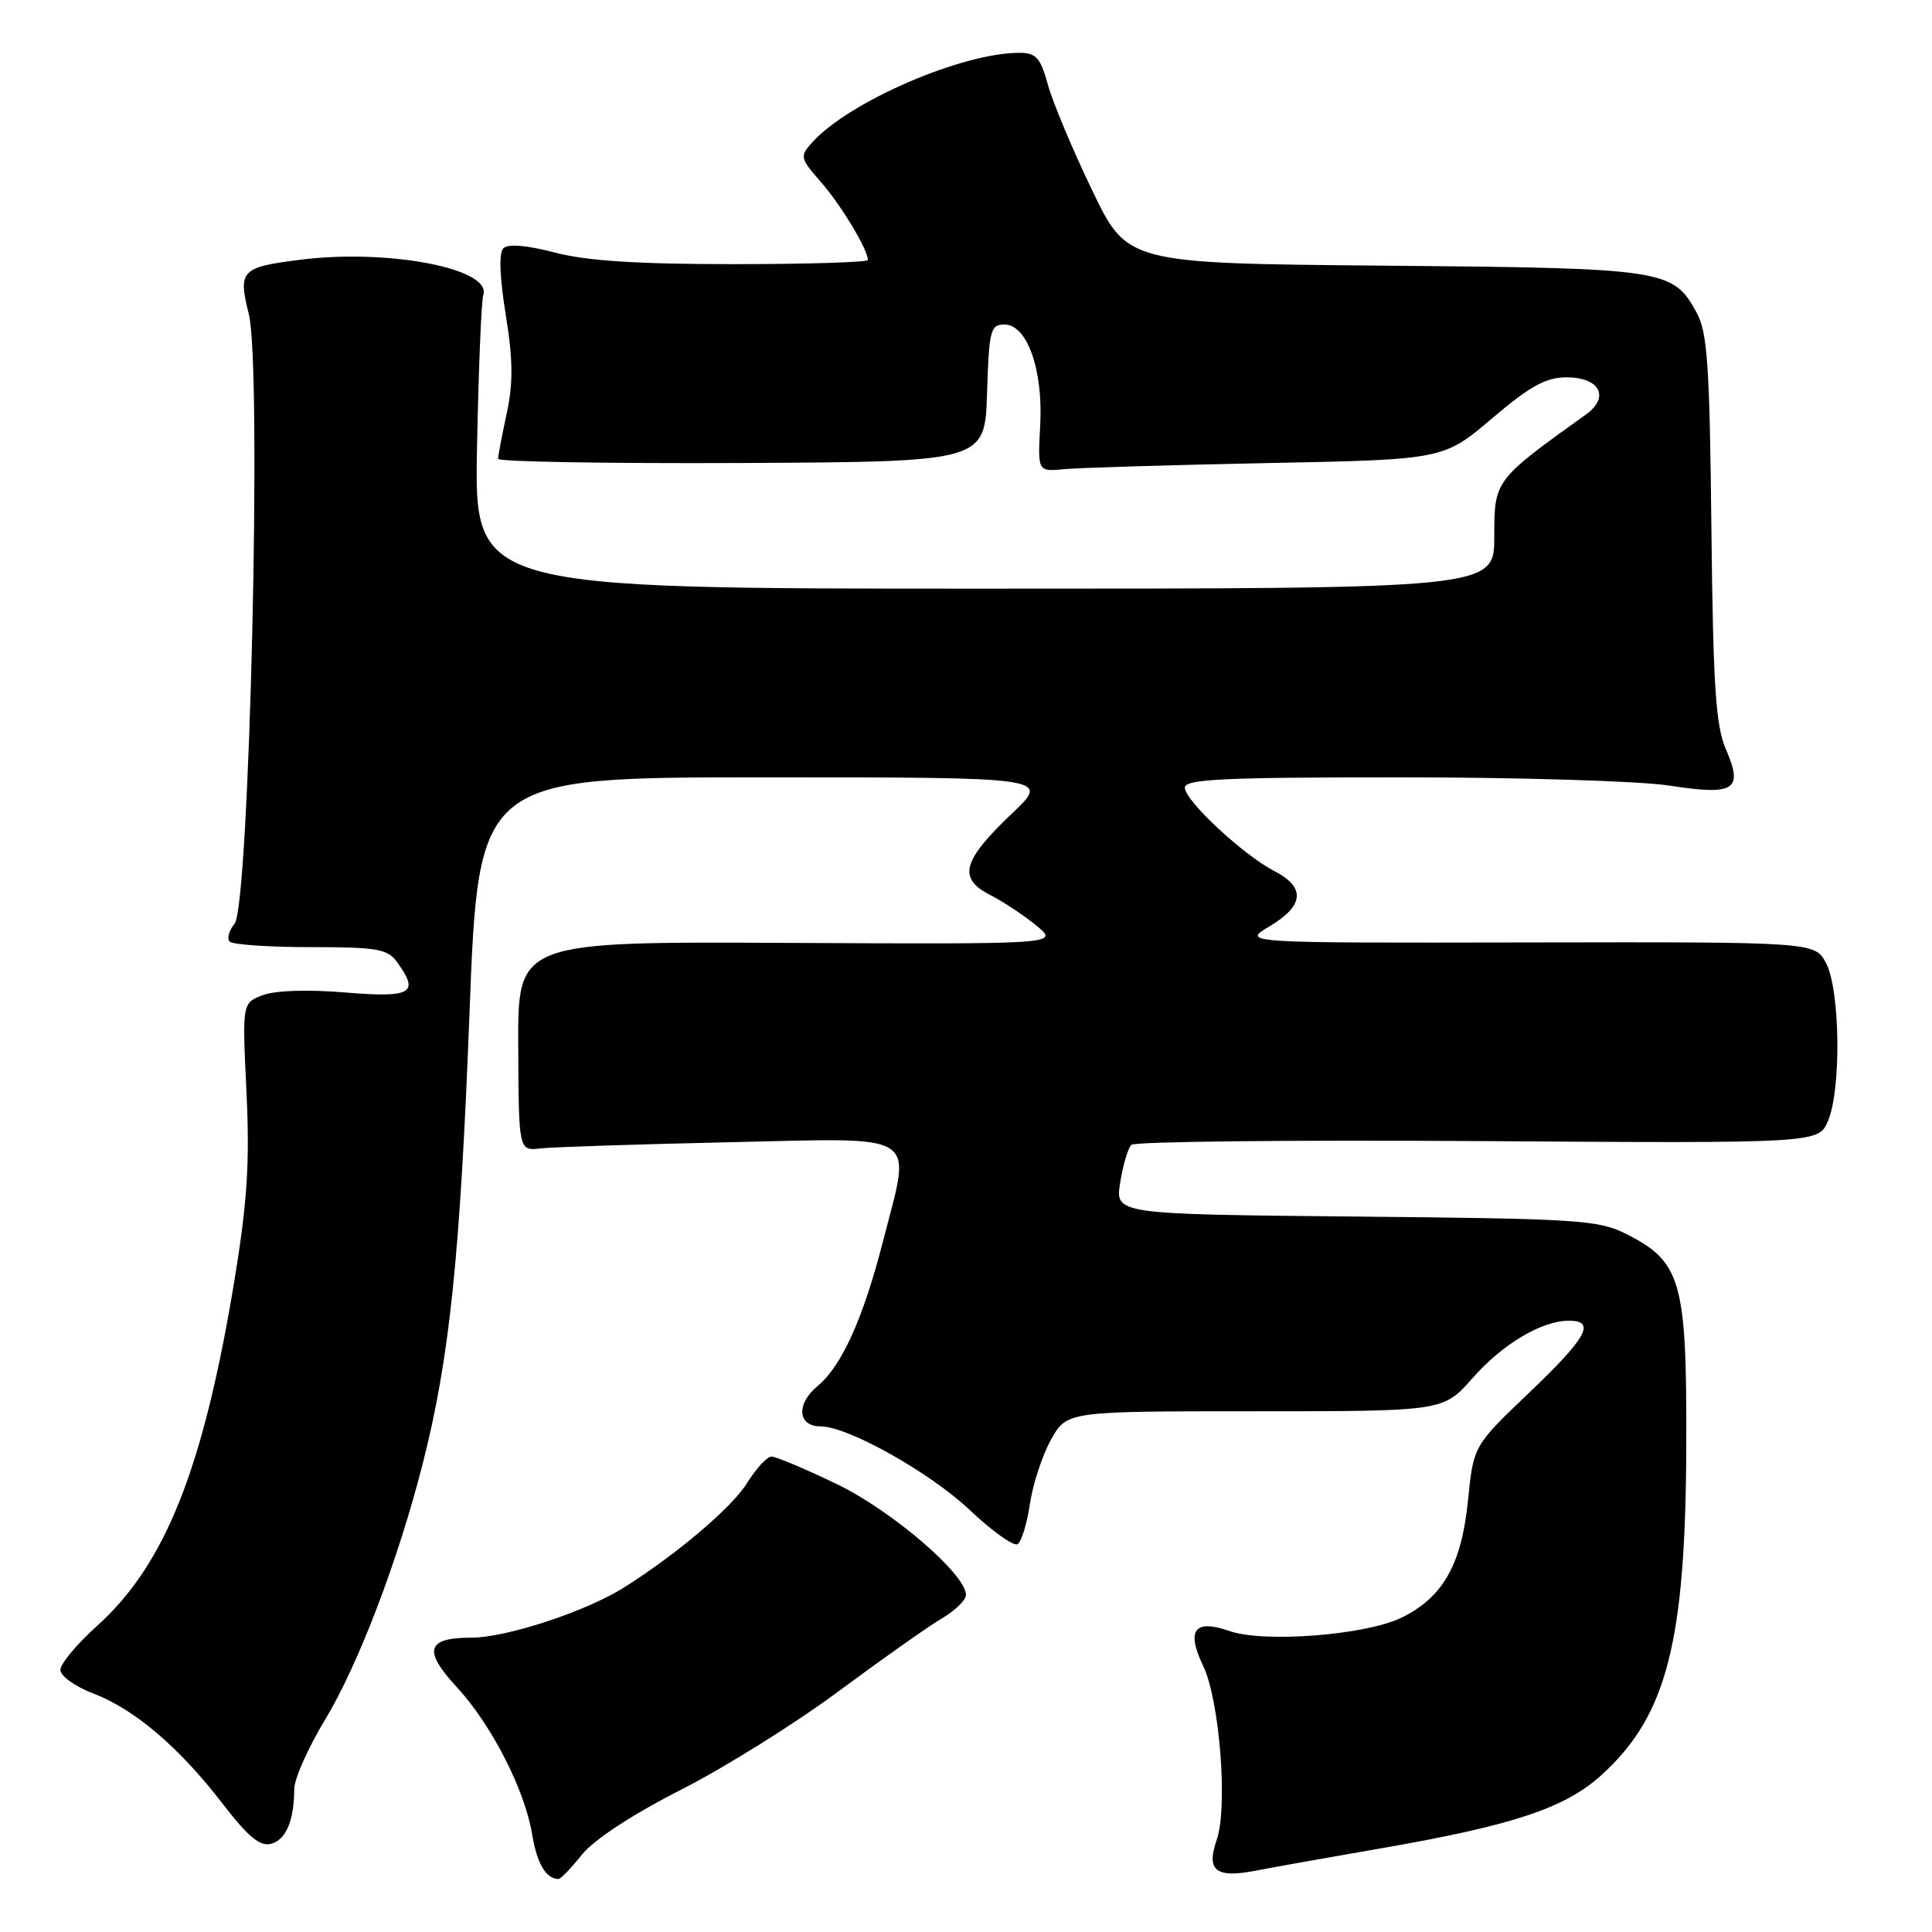 <?xml version="1.0" encoding="UTF-8" standalone="no"?>
<!DOCTYPE svg PUBLIC "-//W3C//DTD SVG 1.1//EN" "http://www.w3.org/Graphics/SVG/1.1/DTD/svg11.dtd" >
<svg xmlns="http://www.w3.org/2000/svg" xmlns:xlink="http://www.w3.org/1999/xlink" version="1.1" viewBox="0 0 256 256">
 <g >
 <path fill="currentColor"
d=" M 77.11 245.75 C 78.72 243.75 83.77 240.44 90.24 237.15 C 96.02 234.21 105.42 228.34 111.12 224.10 C 116.83 219.87 122.96 215.54 124.75 214.48 C 126.54 213.43 128.00 212.02 128.00 211.35 C 128.00 208.59 118.16 200.15 110.84 196.63 C 106.69 194.63 102.81 193.00 102.23 193.00 C 101.64 193.00 100.19 194.58 98.99 196.51 C 97.01 199.72 89.69 205.94 82.67 210.36 C 77.65 213.53 67.08 217.00 62.45 217.00 C 56.51 217.00 56.02 218.69 60.55 223.58 C 65.11 228.51 69.53 237.14 70.50 243.00 C 71.15 246.94 72.32 248.93 74.00 248.98 C 74.28 248.99 75.68 247.54 77.11 245.75 Z  M 183.00 244.91 C 200.41 241.89 207.33 239.60 212.14 235.26 C 220.86 227.38 223.36 217.70 223.44 191.50 C 223.51 169.74 222.78 167.18 215.47 163.50 C 211.79 161.65 209.16 161.48 179.63 161.20 C 147.76 160.89 147.76 160.89 148.43 156.70 C 148.80 154.39 149.46 152.14 149.90 151.70 C 150.34 151.26 171.01 151.04 195.83 151.20 C 240.97 151.50 240.97 151.50 242.23 148.50 C 243.99 144.35 243.83 131.21 241.98 127.66 C 240.50 124.81 240.50 124.81 202.50 124.88 C 164.50 124.95 164.50 124.95 168.24 122.73 C 172.80 120.01 173.02 117.58 168.89 115.44 C 164.73 113.29 157.00 106.09 157.00 104.37 C 157.00 103.24 162.02 103.00 185.56 103.00 C 201.27 103.00 217.29 103.49 221.16 104.09 C 229.87 105.44 231.04 104.70 228.69 99.28 C 227.34 96.17 227.00 91.01 226.77 70.00 C 226.54 48.38 226.24 44.03 224.82 41.44 C 221.66 35.67 220.73 35.53 183.44 35.20 C 149.37 34.90 149.37 34.90 144.71 25.20 C 142.14 19.87 139.51 13.59 138.86 11.25 C 137.86 7.63 137.30 7.00 135.05 7.00 C 127.46 7.00 112.51 13.46 107.64 18.85 C 105.95 20.72 105.99 20.92 108.80 24.15 C 111.46 27.19 115.00 33.08 115.00 34.45 C 115.00 34.75 106.99 35.00 97.21 35.00 C 84.46 35.00 77.75 34.57 73.54 33.47 C 69.78 32.49 67.32 32.28 66.70 32.90 C 66.09 33.51 66.20 36.68 67.01 41.68 C 67.98 47.68 68.01 50.73 67.14 54.80 C 66.51 57.71 66.00 60.41 66.00 60.80 C 66.00 61.18 80.51 61.43 98.25 61.35 C 130.50 61.19 130.50 61.19 130.79 52.10 C 131.05 43.74 131.24 43.00 133.09 43.00 C 136.11 43.00 138.24 49.00 137.83 56.42 C 137.50 62.50 137.50 62.50 141.00 62.17 C 142.93 61.98 155.02 61.62 167.89 61.36 C 191.27 60.90 191.27 60.90 197.69 55.45 C 202.78 51.13 204.83 50.00 207.59 50.00 C 211.98 50.00 213.35 52.63 210.15 54.92 C 198.02 63.61 198.00 63.63 198.00 71.09 C 198.00 78.00 198.00 78.00 130.42 78.00 C 62.84 78.00 62.84 78.00 63.21 59.25 C 63.41 48.94 63.78 39.86 64.04 39.07 C 65.16 35.59 51.49 32.96 39.84 34.41 C 31.93 35.40 31.52 35.83 32.97 41.63 C 34.73 48.68 33.06 120.01 31.08 122.40 C 30.33 123.31 30.04 124.37 30.44 124.77 C 30.84 125.17 35.67 125.50 41.16 125.50 C 49.91 125.50 51.34 125.74 52.58 127.44 C 55.64 131.62 54.61 132.23 45.75 131.51 C 40.73 131.09 36.44 131.24 34.80 131.87 C 32.09 132.91 32.09 132.91 32.66 144.71 C 33.10 154.04 32.77 159.21 31.09 169.50 C 26.98 194.52 21.92 207.29 12.86 215.44 C 10.19 217.84 8.00 220.46 8.00 221.27 C 8.00 222.07 9.96 223.48 12.35 224.39 C 17.83 226.48 23.74 231.52 29.49 238.99 C 32.86 243.37 34.45 244.69 35.90 244.32 C 37.89 243.80 38.96 241.27 38.99 237.06 C 38.99 235.72 40.82 231.60 43.05 227.91 C 47.46 220.62 52.72 206.84 55.99 194.04 C 59.57 180.02 60.98 166.44 62.21 134.25 C 63.41 103.00 63.41 103.00 101.28 103.00 C 139.14 103.00 139.14 103.00 134.14 107.75 C 127.50 114.05 126.87 116.37 131.20 118.59 C 133.01 119.52 135.80 121.37 137.39 122.70 C 140.29 125.11 140.29 125.11 104.45 124.94 C 68.60 124.76 68.60 124.76 68.67 138.63 C 68.73 152.50 68.73 152.50 71.62 152.17 C 73.20 151.99 84.51 151.62 96.75 151.35 C 122.34 150.79 120.77 149.78 117.03 164.37 C 114.41 174.64 111.52 181.04 108.34 183.65 C 105.47 186.01 105.68 189.00 108.72 189.00 C 112.34 189.00 123.22 195.10 128.47 200.06 C 131.45 202.88 134.31 204.92 134.83 204.61 C 135.35 204.29 136.09 201.88 136.47 199.26 C 136.86 196.64 138.12 192.81 139.27 190.75 C 141.37 187.00 141.37 187.00 166.31 187.00 C 191.25 187.00 191.25 187.00 195.10 182.63 C 199.09 178.09 204.28 175.00 207.90 175.00 C 211.51 175.00 210.26 177.26 202.63 184.53 C 195.25 191.57 195.25 191.57 194.52 198.79 C 193.67 207.31 191.21 211.65 185.71 214.35 C 180.98 216.66 167.49 217.72 162.92 216.12 C 158.27 214.50 157.14 215.99 159.43 220.74 C 161.61 225.28 162.72 239.51 161.22 243.79 C 159.81 247.86 161.09 248.89 166.30 247.89 C 168.61 247.44 176.12 246.10 183.00 244.91 Z "/>
</g>
</svg>